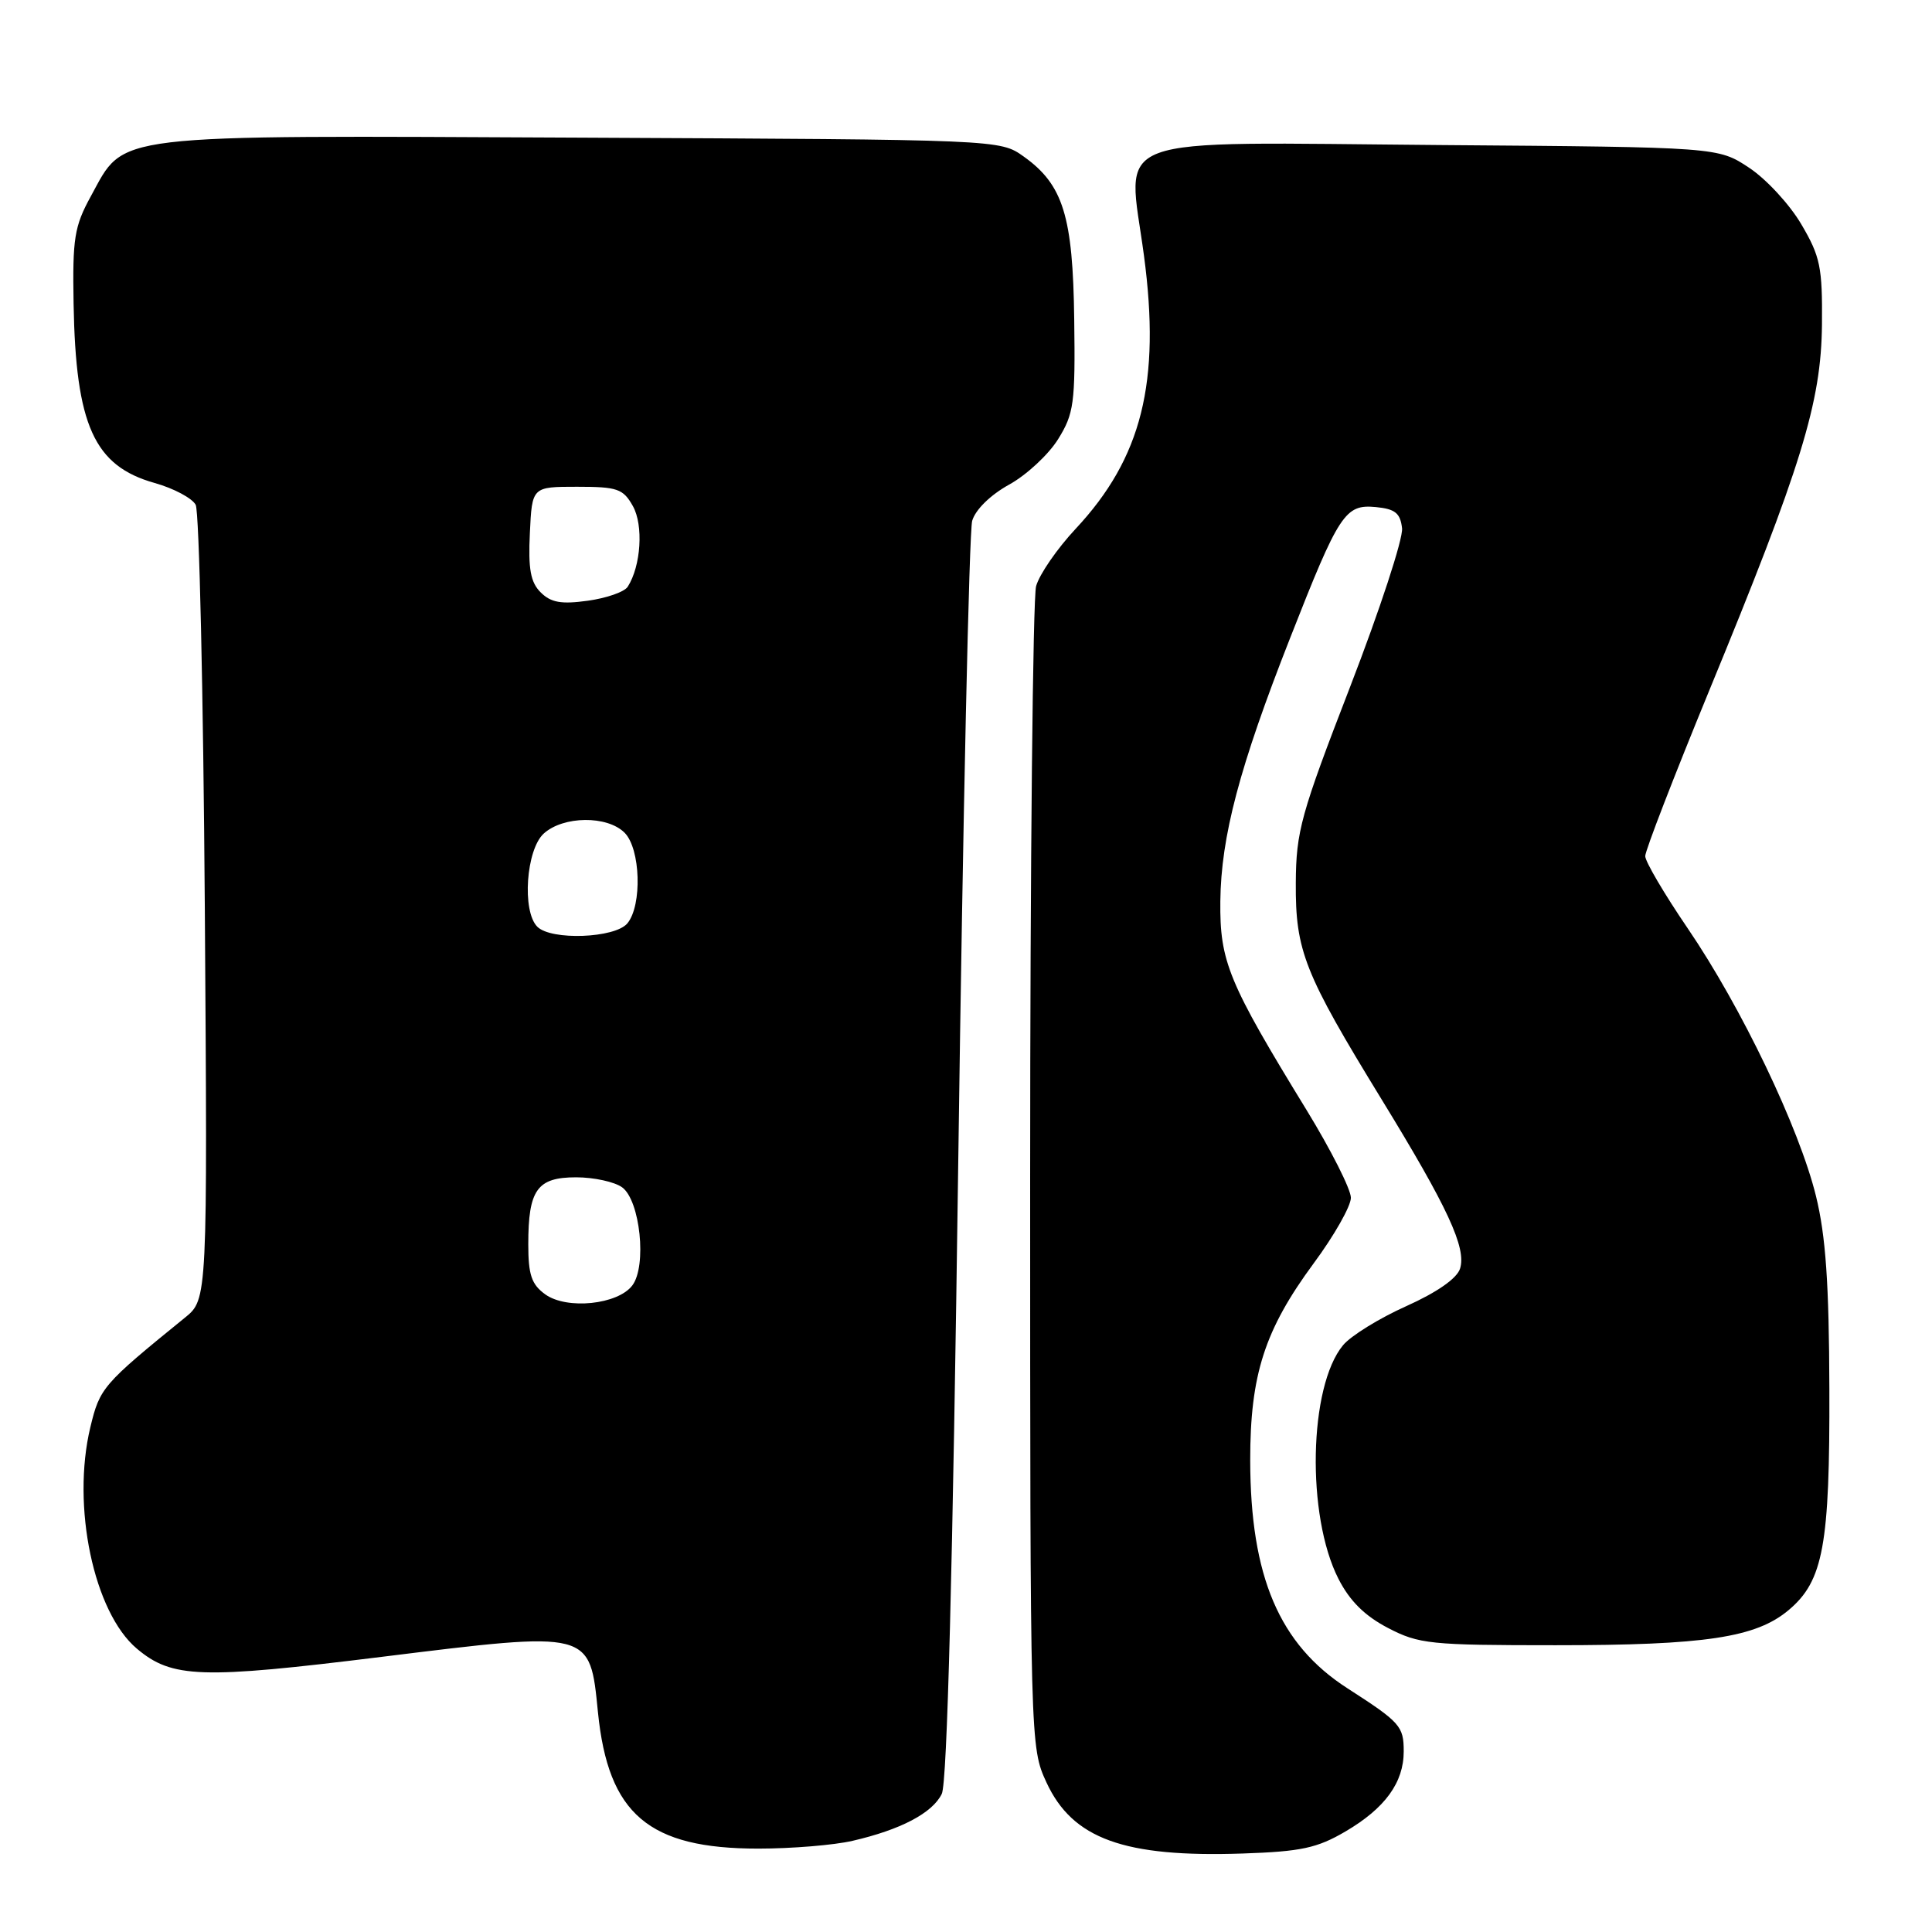 <?xml version="1.0" encoding="UTF-8" standalone="no"?>
<!DOCTYPE svg PUBLIC "-//W3C//DTD SVG 1.1//EN" "http://www.w3.org/Graphics/SVG/1.1/DTD/svg11.dtd" >
<svg xmlns="http://www.w3.org/2000/svg" xmlns:xlink="http://www.w3.org/1999/xlink" version="1.1" viewBox="0 0 256 256">
 <g >
 <path fill="currentColor"
d=" M 178.28 242.68 C 183.52 239.61 186.00 236.20 186.00 232.07 C 186.00 228.72 185.55 228.22 178.53 223.70 C 169.51 217.89 165.68 208.90 165.66 193.50 C 165.65 182.16 167.57 176.22 174.06 167.41 C 176.78 163.74 179.00 159.82 179.00 158.71 C 179.00 157.59 176.36 152.37 173.13 147.09 C 162.75 130.15 161.62 127.41 161.70 119.44 C 161.79 110.85 164.23 101.63 170.94 84.56 C 177.44 67.99 178.23 66.80 182.31 67.19 C 184.87 67.44 185.55 67.99 185.78 70.00 C 185.93 71.38 182.83 80.83 178.90 91.00 C 172.36 107.91 171.74 110.14 171.70 117.00 C 171.65 126.00 172.81 128.93 183.06 145.66 C 191.84 159.99 194.34 165.37 193.46 168.11 C 193.05 169.40 190.40 171.25 186.32 173.08 C 182.75 174.68 178.98 177.01 177.96 178.25 C 173.42 183.72 173.08 200.83 177.35 209.20 C 178.84 212.13 180.84 214.11 183.91 215.71 C 188.02 217.85 189.50 218.00 206.11 218.00 C 225.97 218.00 232.67 216.99 237.01 213.34 C 241.60 209.48 242.47 204.74 242.40 184.00 C 242.36 170.06 241.92 163.77 240.63 158.50 C 238.41 149.46 230.76 133.48 223.63 123.01 C 220.53 118.46 218.00 114.16 218.00 113.44 C 218.00 112.72 221.79 102.92 226.42 91.65 C 238.72 61.78 241.32 53.34 241.42 43.00 C 241.49 35.41 241.20 33.99 238.69 29.73 C 237.15 27.10 234.04 23.73 231.77 22.23 C 227.65 19.50 227.65 19.50 190.98 19.22 C 145.79 18.86 149.40 17.52 151.58 33.86 C 153.82 50.64 151.30 60.69 142.52 70.08 C 140.08 72.69 137.73 76.10 137.29 77.66 C 136.86 79.22 136.50 114.47 136.50 156.00 C 136.50 231.28 136.51 231.51 138.66 236.18 C 142.12 243.66 148.94 246.13 164.67 245.60 C 172.40 245.34 174.53 244.88 178.28 242.68 Z  M 112.96 243.92 C 119.34 242.45 123.55 240.24 124.79 237.70 C 125.51 236.24 126.24 208.06 126.98 153.50 C 127.59 108.40 128.42 70.38 128.82 69.01 C 129.25 67.53 131.24 65.58 133.72 64.21 C 136.01 62.95 138.93 60.24 140.20 58.20 C 142.30 54.82 142.49 53.45 142.34 42.35 C 142.17 28.63 140.88 24.47 135.63 20.73 C 132.50 18.50 132.50 18.50 77.00 18.24 C 13.89 17.94 16.64 17.61 12.04 26.00 C 9.85 29.99 9.60 31.58 9.75 40.23 C 10.03 56.35 12.47 61.75 20.50 64.00 C 23.02 64.71 25.46 66.01 25.93 66.89 C 26.40 67.78 26.94 91.82 27.14 120.33 C 27.50 172.17 27.50 172.17 24.50 174.60 C 13.58 183.47 13.23 183.89 11.97 189.12 C 9.46 199.58 12.42 213.65 18.14 218.46 C 22.80 222.38 26.61 222.51 50.59 219.54 C 78.42 216.10 78.15 216.03 79.23 226.87 C 80.59 240.40 85.94 244.96 100.50 244.95 C 104.90 244.95 110.51 244.49 112.96 243.92 Z  M 72.25 171.51 C 70.43 170.20 70.00 168.92 70.00 164.88 C 70.00 157.64 71.17 156.00 76.34 156.00 C 78.69 156.00 81.44 156.60 82.44 157.33 C 84.82 159.07 85.73 167.74 83.79 170.32 C 81.88 172.87 75.11 173.57 72.25 171.51 Z  M 71.20 122.80 C 69.14 120.74 69.71 112.58 72.05 110.45 C 74.65 108.10 80.46 108.04 82.76 110.34 C 84.88 112.46 85.11 119.96 83.13 122.35 C 81.49 124.32 73.04 124.64 71.20 122.80 Z  M 71.64 78.49 C 70.30 77.16 69.98 75.39 70.21 70.63 C 70.50 64.50 70.50 64.50 76.46 64.50 C 81.82 64.50 82.57 64.76 83.86 67.06 C 85.28 69.59 84.94 74.98 83.18 77.74 C 82.75 78.43 80.36 79.26 77.88 79.60 C 74.36 80.09 72.99 79.84 71.64 78.49 Z "/>
</g>
</svg>